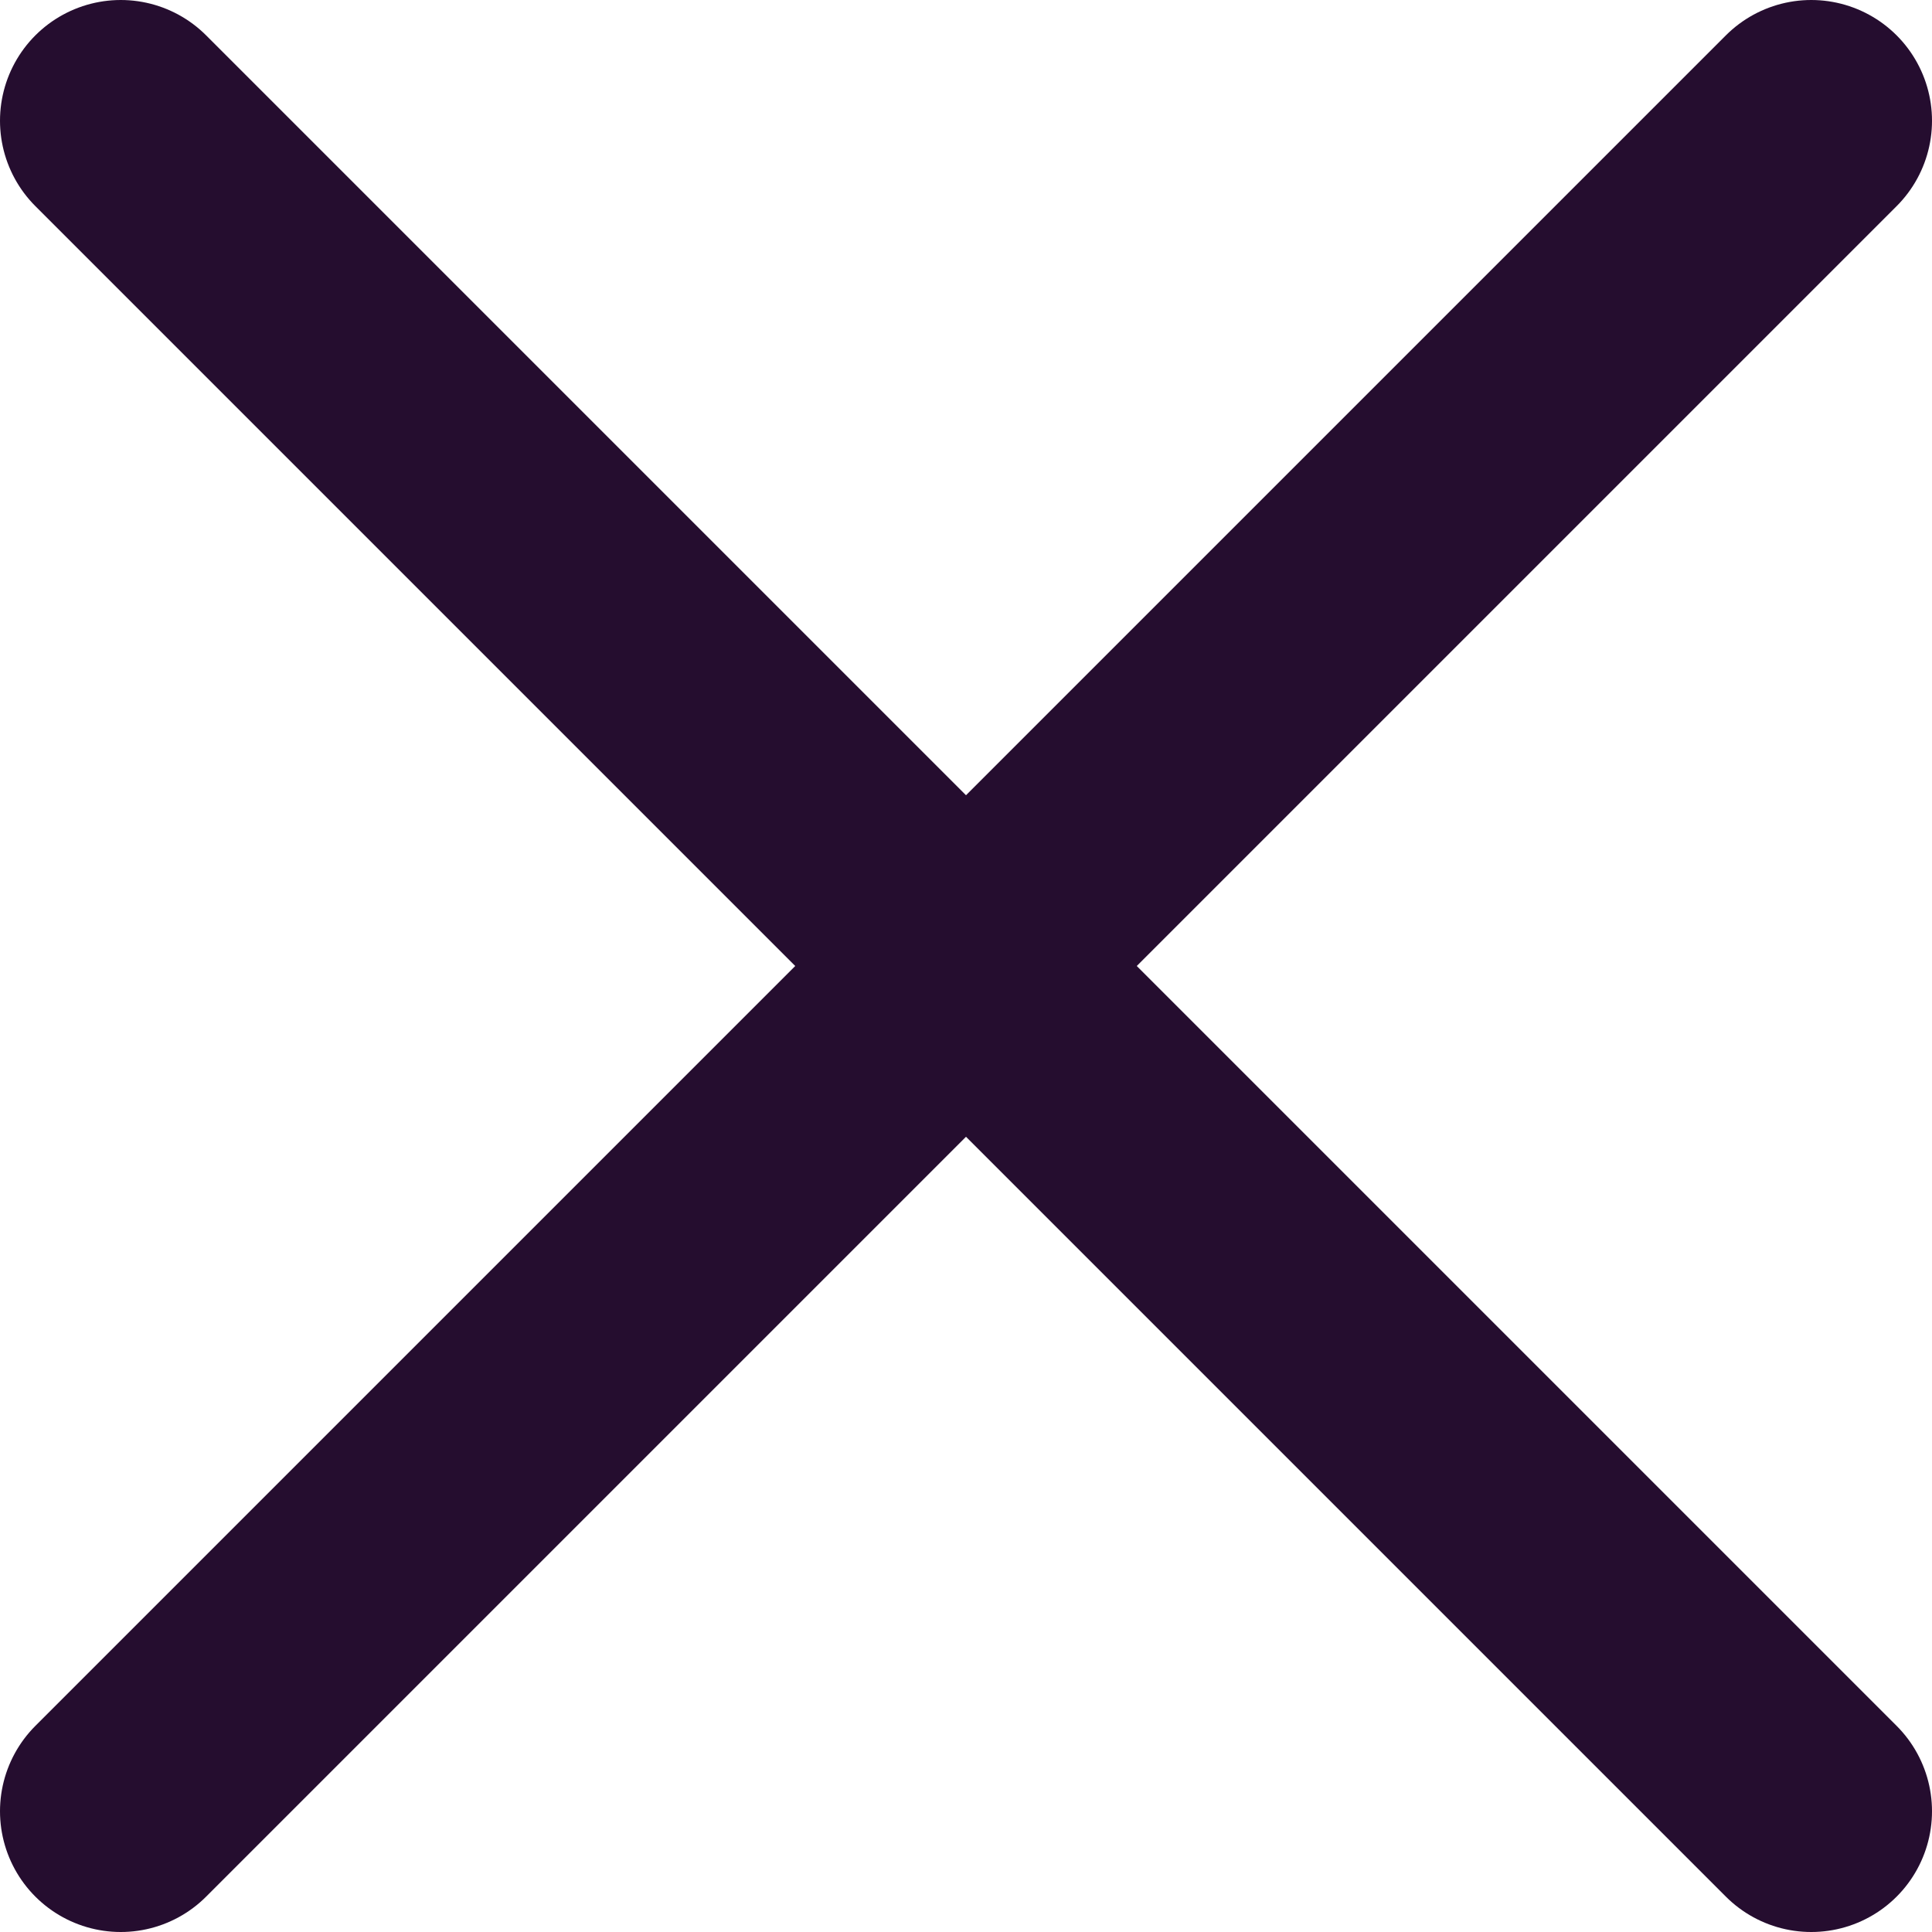 <svg width="16" height="16" viewBox="0 0 16 16" fill="none" xmlns="http://www.w3.org/2000/svg">
<path d="M15 1L1 15" stroke="#250D2F" stroke-width="2" stroke-linecap="round"/>
<path d="M15 15L1 1" stroke="#250D2F" stroke-width="2" stroke-linecap="round"/>
</svg>
